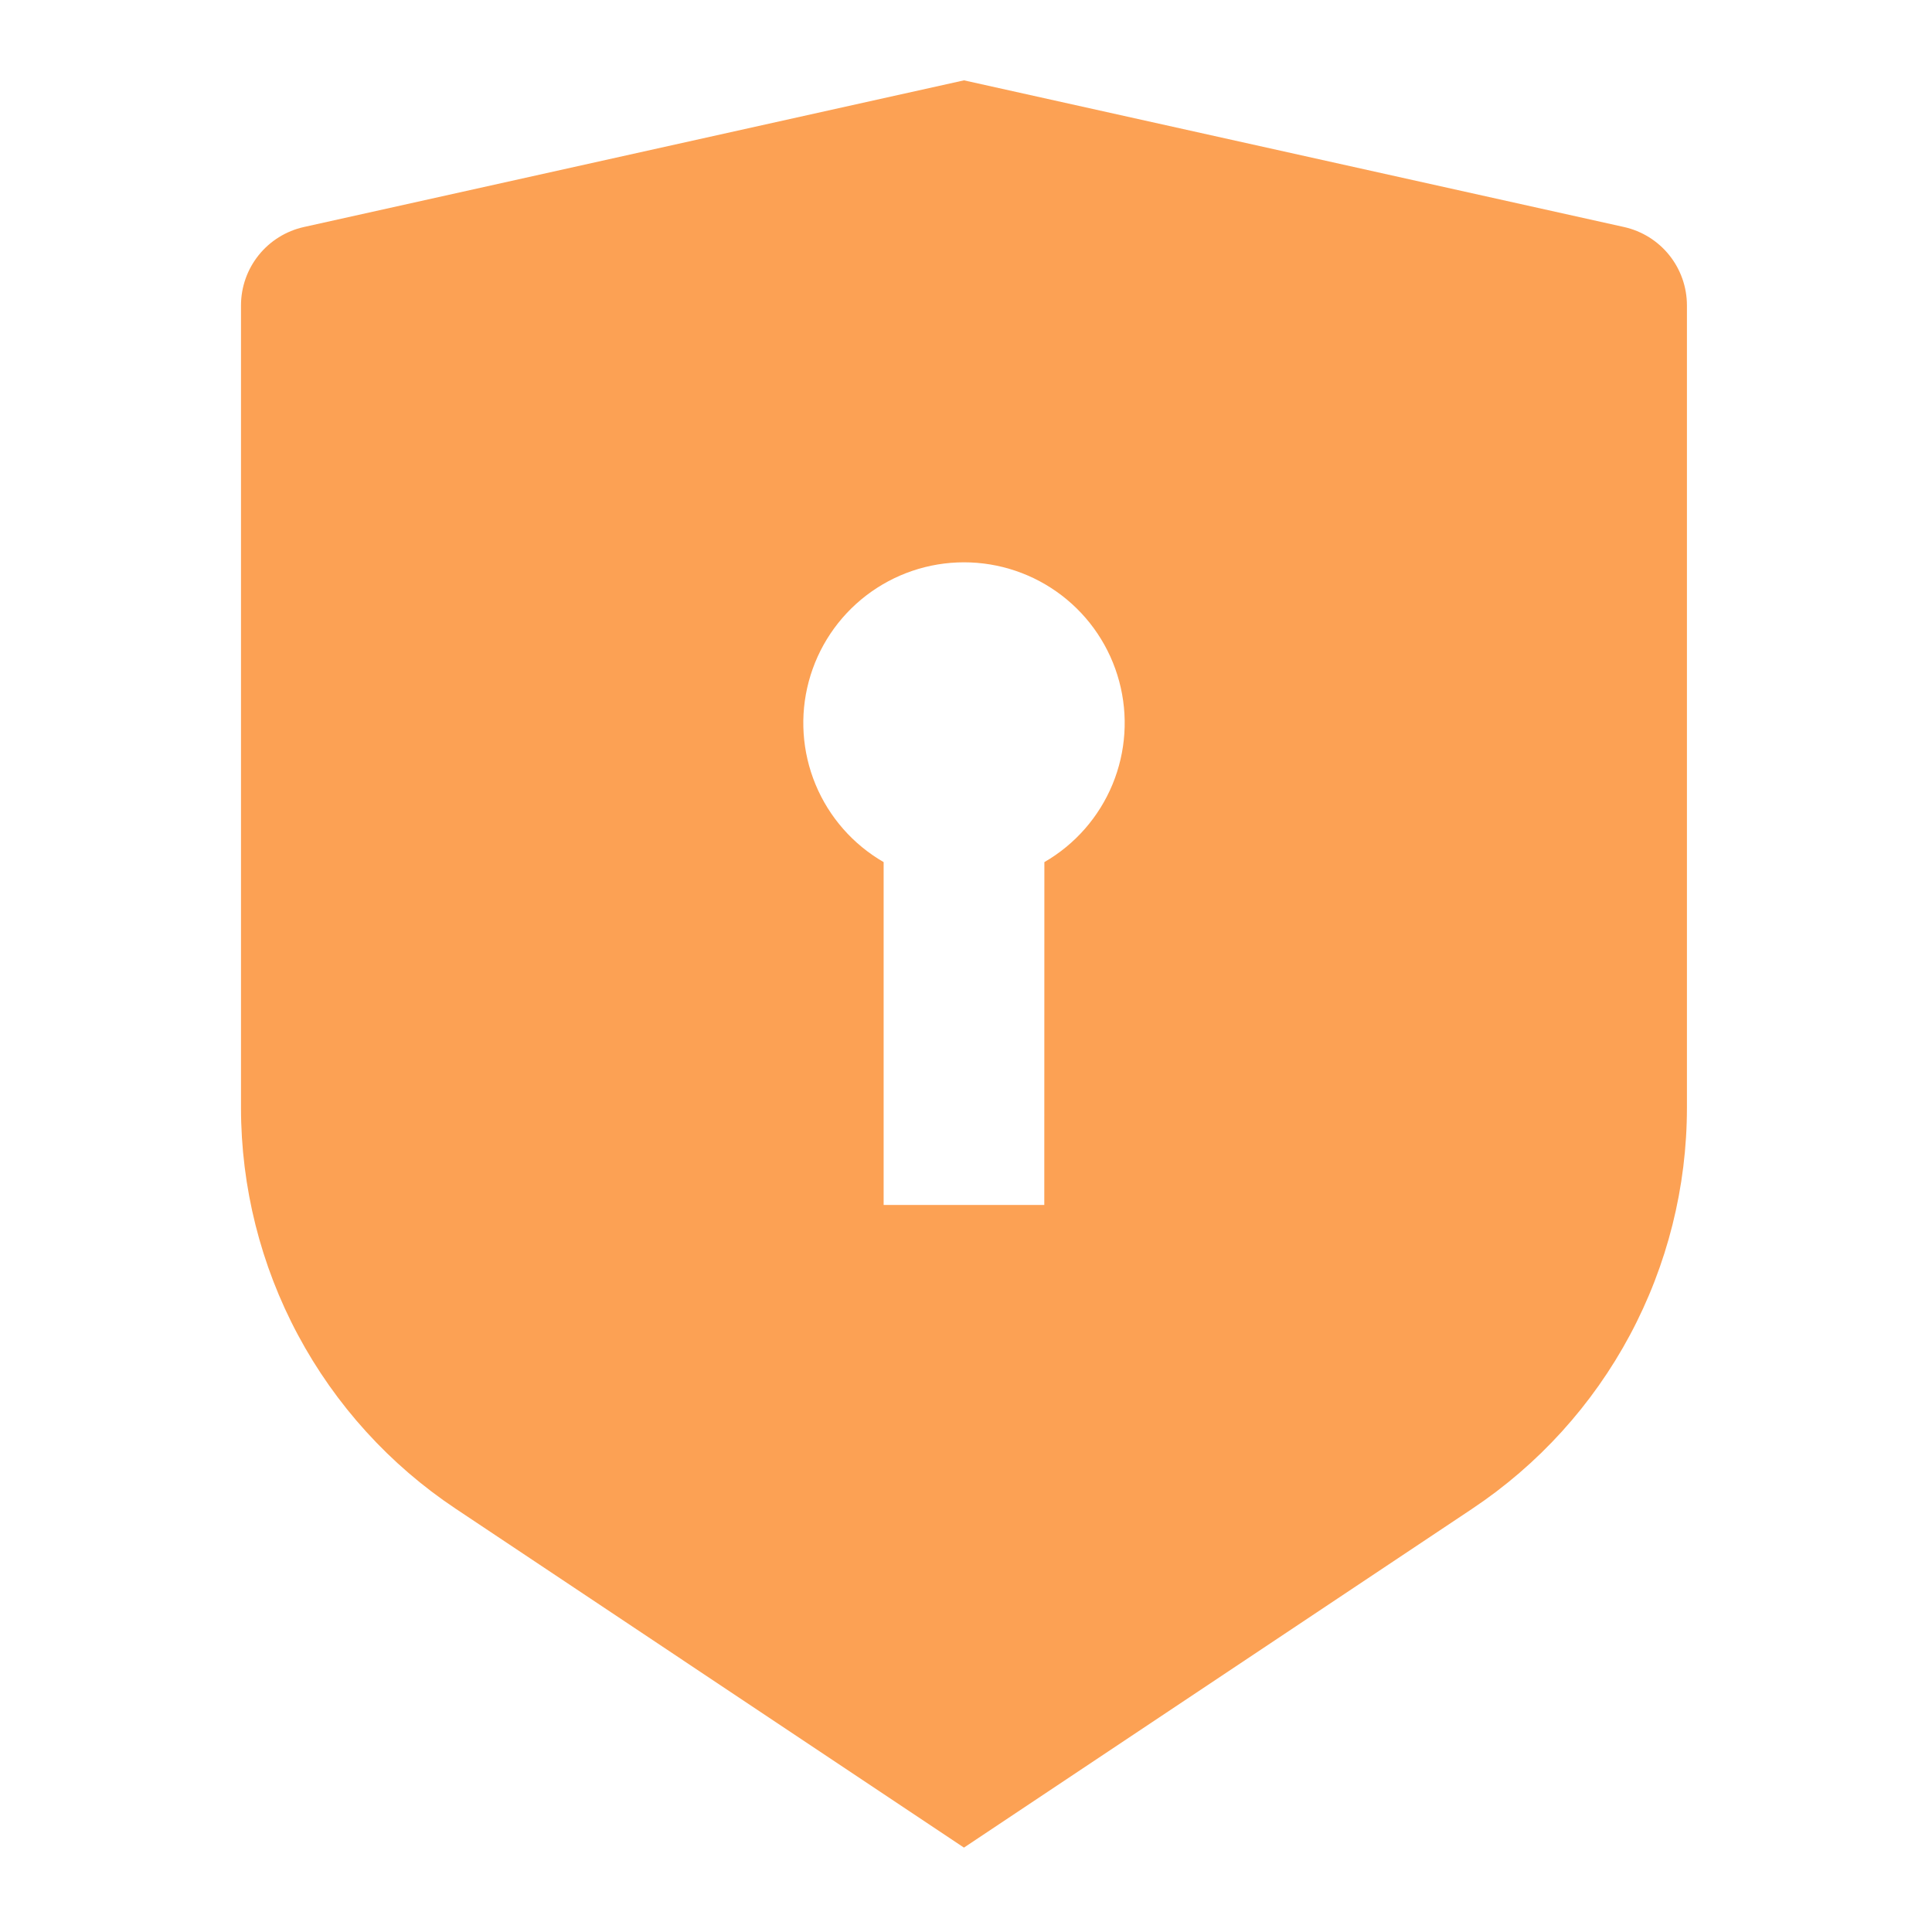 <svg width="111" height="111" viewBox="0 0 111 111" fill="none" xmlns="http://www.w3.org/2000/svg">
<g clip-path="url(#clip0_16:168)">
<path d="M55.383 4.616L93.306 13.043C94.331 13.271 95.248 13.841 95.905 14.66C96.562 15.479 96.92 16.498 96.92 17.548V63.64C96.92 68.199 95.794 72.687 93.643 76.706C91.492 80.725 88.381 84.151 84.588 86.68L55.383 106.151L26.178 86.68C22.385 84.151 19.275 80.726 17.124 76.708C14.973 72.69 13.847 68.203 13.846 63.645V17.548C13.846 16.498 14.204 15.479 14.861 14.66C15.518 13.841 16.435 13.271 17.459 13.043L55.383 4.616ZM55.383 32.307C53.351 32.307 51.376 32.978 49.764 34.215C48.152 35.452 46.993 37.186 46.467 39.149C45.941 41.111 46.078 43.193 46.855 45.07C47.633 46.947 49.008 48.515 50.768 49.531V69.229H59.998L60.003 49.531C61.763 48.515 63.138 46.947 63.916 45.069C64.693 43.191 64.829 41.109 64.302 39.146C63.776 37.184 62.617 35.449 61.004 34.213C59.391 32.976 57.415 32.306 55.383 32.307Z" fill="#FCA154"/>
</g>
<defs>
<clipPath id="clip0_16:168">
<rect width="110.766" height="110.766" fill="white"/>
</clipPath>
</defs>
</svg>
